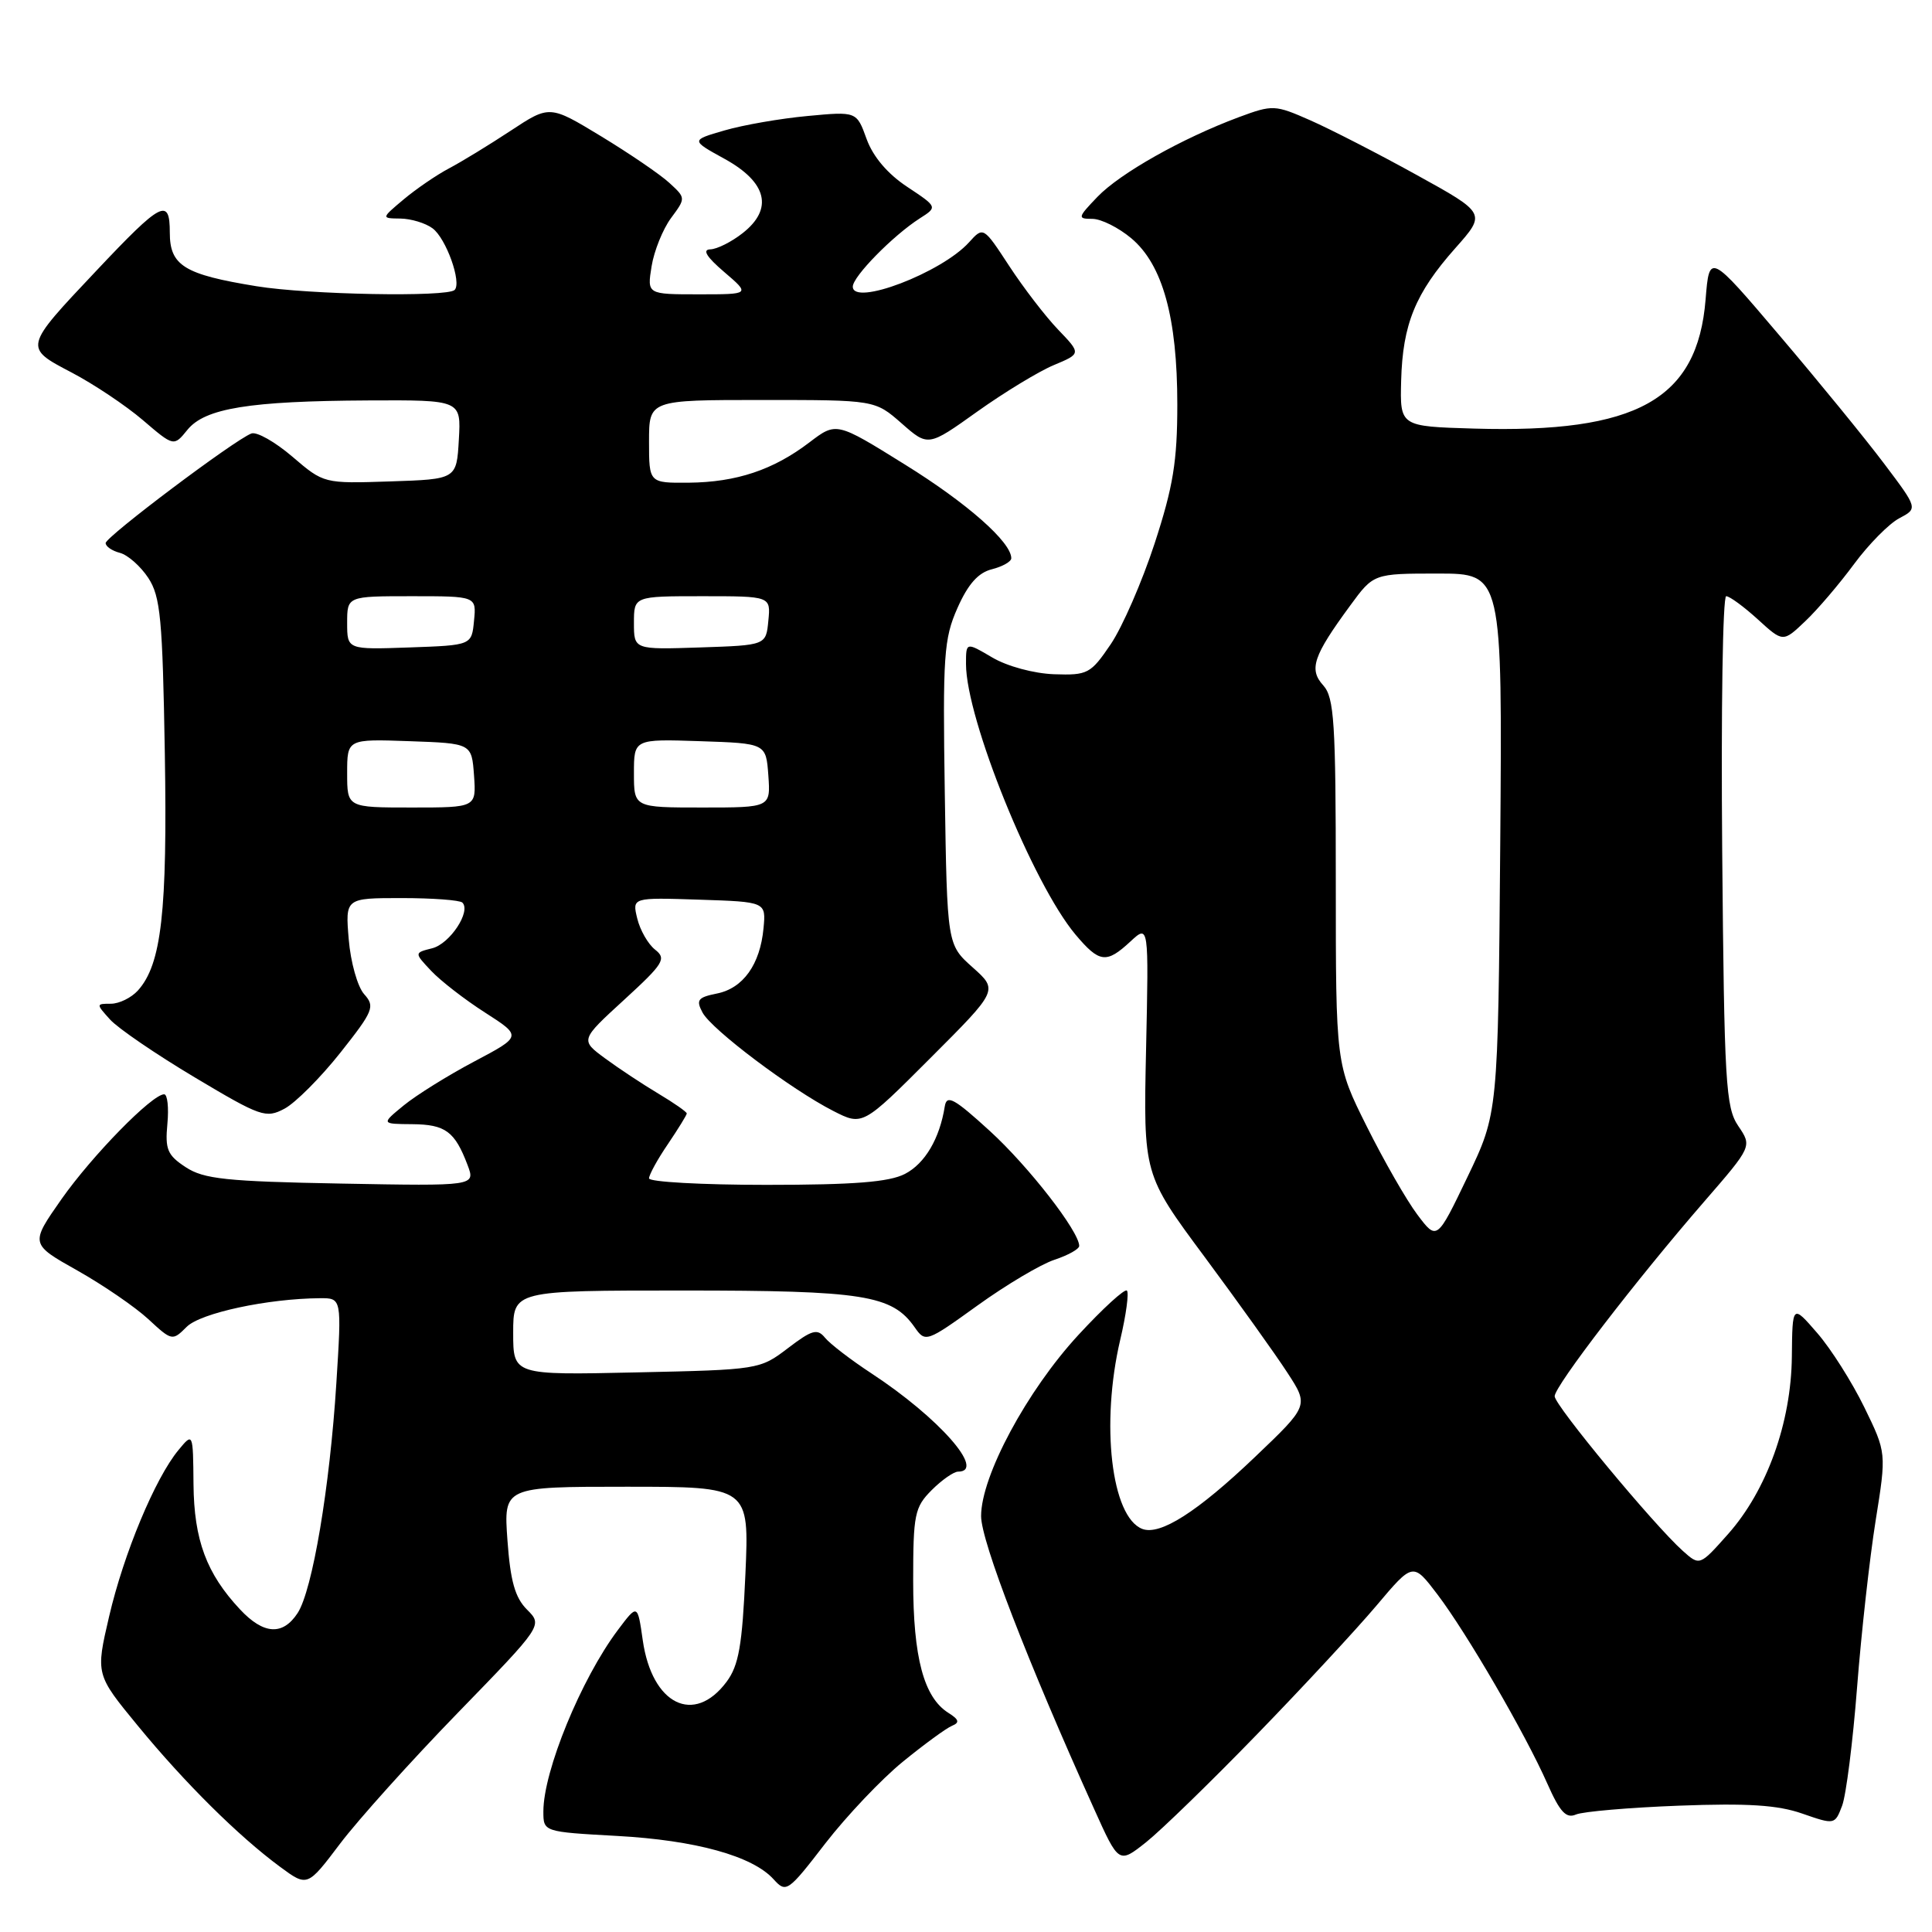 <?xml version="1.0" encoding="UTF-8" standalone="no"?>
<!DOCTYPE svg PUBLIC "-//W3C//DTD SVG 1.1//EN" "http://www.w3.org/Graphics/SVG/1.1/DTD/svg11.dtd" >
<svg xmlns="http://www.w3.org/2000/svg" xmlns:xlink="http://www.w3.org/1999/xlink" version="1.1" viewBox="0 0 256 256">
 <g >
 <path fill="currentColor"
d=" M 119.64 233.43 C 122.47 231.12 125.39 228.99 126.14 228.68 C 127.19 228.25 127.08 227.85 125.66 226.96 C 122.41 224.91 121.00 219.63 121.00 209.49 C 121.00 200.65 121.19 199.72 123.45 197.45 C 124.80 196.10 126.38 195.00 126.95 195.00 C 130.71 195.00 124.41 187.85 115.50 182.00 C 112.75 180.20 109.97 178.06 109.32 177.26 C 108.30 176.01 107.60 176.20 104.39 178.65 C 100.69 181.47 100.50 181.50 84.33 181.85 C 68.00 182.21 68.00 182.21 68.00 176.60 C 68.00 171.00 68.00 171.00 90.53 171.00 C 114.44 171.00 118.20 171.60 121.19 175.86 C 122.62 177.91 122.75 177.86 129.53 172.98 C 133.32 170.25 137.90 167.53 139.71 166.93 C 141.52 166.33 143.00 165.51 143.00 165.09 C 143.00 163.18 136.31 154.57 131.18 149.88 C 126.43 145.54 125.45 145.00 125.19 146.59 C 124.51 150.88 122.56 154.18 119.91 155.55 C 117.81 156.63 113.19 157.00 101.55 157.00 C 93.00 157.00 86.00 156.61 86.00 156.14 C 86.00 155.67 87.12 153.62 88.50 151.60 C 89.87 149.57 91.00 147.74 91.00 147.54 C 91.00 147.33 89.31 146.15 87.25 144.92 C 85.19 143.69 82.01 141.59 80.19 140.25 C 76.88 137.81 76.88 137.81 82.69 132.49 C 87.95 127.67 88.34 127.04 86.80 125.83 C 85.87 125.10 84.81 123.24 84.44 121.71 C 83.76 118.92 83.76 118.92 92.63 119.21 C 101.50 119.50 101.50 119.50 101.17 123.00 C 100.72 127.80 98.47 130.96 94.98 131.65 C 92.46 132.16 92.20 132.50 93.09 134.17 C 94.30 136.43 104.82 144.35 110.40 147.20 C 114.30 149.19 114.30 149.19 123.28 140.20 C 132.27 131.21 132.27 131.21 128.89 128.19 C 125.50 125.17 125.50 125.17 125.19 105.11 C 124.91 86.88 125.06 84.64 126.87 80.56 C 128.27 77.40 129.62 75.88 131.43 75.43 C 132.84 75.07 134.00 74.42 134.00 73.97 C 134.00 71.83 128.14 66.66 119.90 61.55 C 110.82 55.90 110.82 55.90 107.25 58.62 C 102.46 62.27 97.58 63.90 91.25 63.96 C 86.00 64.00 86.00 64.00 86.00 58.50 C 86.00 53.00 86.00 53.00 100.97 53.00 C 115.93 53.00 115.93 53.00 119.46 56.09 C 122.98 59.19 122.98 59.19 129.49 54.54 C 133.07 51.99 137.64 49.21 139.63 48.38 C 143.26 46.86 143.26 46.86 140.21 43.68 C 138.53 41.93 135.62 38.14 133.73 35.25 C 130.30 30.01 130.30 30.01 128.40 32.11 C 124.75 36.15 113.00 40.62 113.00 37.98 C 113.00 36.64 118.33 31.21 121.87 28.94 C 124.24 27.43 124.24 27.43 120.20 24.75 C 117.61 23.04 115.68 20.76 114.83 18.42 C 113.51 14.76 113.51 14.76 107.01 15.37 C 103.43 15.70 98.48 16.56 96.01 17.28 C 91.52 18.58 91.52 18.58 96.01 21.05 C 101.64 24.15 102.50 27.67 98.42 30.88 C 96.94 32.05 95.00 33.02 94.12 33.04 C 93.02 33.07 93.62 34.04 95.96 36.04 C 99.42 39.00 99.42 39.00 92.58 39.00 C 85.74 39.00 85.74 39.00 86.34 35.28 C 86.67 33.24 87.83 30.37 88.91 28.90 C 90.88 26.24 90.88 26.24 88.69 24.23 C 87.49 23.12 83.42 20.35 79.67 18.07 C 72.83 13.92 72.83 13.92 67.67 17.32 C 64.82 19.20 61.15 21.44 59.50 22.31 C 57.85 23.18 55.15 25.03 53.50 26.41 C 50.50 28.93 50.50 28.93 53.06 28.96 C 54.47 28.98 56.38 29.56 57.31 30.25 C 59.11 31.57 61.21 37.45 60.24 38.42 C 59.27 39.39 40.89 39.05 34.01 37.93 C 24.40 36.37 22.50 35.20 22.50 30.82 C 22.50 26.13 21.42 26.69 12.74 35.90 C 3.12 46.09 3.13 46.03 9.49 49.36 C 12.41 50.89 16.66 53.73 18.92 55.66 C 23.03 59.18 23.03 59.18 24.83 56.96 C 27.15 54.09 33.03 53.14 48.80 53.06 C 61.10 53.00 61.10 53.00 60.80 58.25 C 60.50 63.50 60.50 63.50 51.71 63.79 C 42.91 64.08 42.91 64.08 38.74 60.51 C 36.45 58.55 34.01 57.17 33.31 57.44 C 31.05 58.30 14.00 71.13 14.00 71.96 C 14.00 72.41 14.85 72.99 15.90 73.26 C 16.94 73.54 18.63 75.03 19.65 76.58 C 21.27 79.05 21.54 82.00 21.84 99.82 C 22.19 120.83 21.40 127.78 18.27 131.25 C 17.40 132.21 15.79 133.00 14.69 133.00 C 12.72 133.00 12.72 133.03 14.59 135.10 C 15.64 136.26 20.68 139.70 25.79 142.75 C 34.57 147.99 35.23 148.22 37.71 146.90 C 39.15 146.13 42.47 142.80 45.09 139.50 C 49.49 133.94 49.72 133.37 48.25 131.73 C 47.38 130.76 46.46 127.50 46.21 124.48 C 45.75 119.00 45.75 119.00 53.21 119.00 C 57.31 119.00 60.94 119.27 61.27 119.60 C 62.44 120.78 59.61 125.06 57.27 125.65 C 54.88 126.25 54.88 126.25 57.13 128.64 C 58.37 129.96 61.58 132.45 64.27 134.17 C 69.16 137.31 69.16 137.31 62.83 140.66 C 59.35 142.50 55.15 145.12 53.50 146.47 C 50.50 148.93 50.50 148.93 54.63 148.96 C 59.02 149.00 60.26 149.91 61.95 154.36 C 63.01 157.16 63.01 157.16 45.21 156.83 C 29.98 156.55 27.00 156.23 24.61 154.66 C 22.18 153.07 21.86 152.30 22.18 148.91 C 22.38 146.76 22.19 145.00 21.75 145.00 C 20.15 145.00 12.21 153.12 8.15 158.89 C 3.99 164.83 3.99 164.83 10.25 168.35 C 13.69 170.29 17.92 173.19 19.66 174.80 C 22.78 177.69 22.85 177.70 24.74 175.81 C 26.58 173.98 35.47 172.07 42.39 172.02 C 45.28 172.00 45.28 172.00 44.57 183.25 C 43.70 197.09 41.40 210.75 39.43 213.75 C 37.46 216.75 34.92 216.59 31.80 213.25 C 27.36 208.50 25.71 204.07 25.64 196.67 C 25.58 189.80 25.58 189.80 23.64 192.15 C 20.55 195.89 16.40 205.85 14.46 214.18 C 12.67 221.87 12.67 221.87 18.27 228.68 C 24.47 236.23 31.60 243.30 37.12 247.37 C 40.73 250.03 40.73 250.03 45.06 244.30 C 47.45 241.14 54.46 233.34 60.66 226.96 C 71.92 215.37 71.92 215.37 69.83 213.28 C 68.24 211.69 67.63 209.50 67.24 204.10 C 66.73 197.00 66.73 197.00 83.01 197.00 C 99.28 197.00 99.28 197.00 98.77 208.59 C 98.35 218.04 97.89 220.67 96.28 222.84 C 91.97 228.63 86.39 225.87 85.17 217.35 C 84.48 212.51 84.48 212.51 81.86 216.00 C 77.00 222.48 72.00 234.67 72.00 240.02 C 72.00 242.73 72.00 242.73 81.75 243.27 C 92.16 243.84 99.73 245.93 102.51 249.02 C 104.17 250.85 104.40 250.70 109.36 244.26 C 112.19 240.61 116.81 235.73 119.64 233.43 Z  M 166.52 229.85 C 172.58 223.61 179.71 215.92 182.38 212.76 C 187.23 207.01 187.23 207.01 190.46 211.26 C 194.35 216.38 202.11 229.73 205.03 236.34 C 206.70 240.11 207.52 241.00 208.83 240.43 C 209.75 240.04 215.90 239.51 222.50 239.26 C 231.55 238.92 235.56 239.17 238.81 240.31 C 243.10 241.80 243.13 241.79 244.09 239.27 C 244.62 237.87 245.51 230.83 246.07 223.61 C 246.63 216.40 247.74 206.45 248.53 201.50 C 249.97 192.50 249.97 192.50 247.03 186.47 C 245.41 183.15 242.61 178.72 240.79 176.63 C 237.50 172.83 237.50 172.83 237.43 179.77 C 237.34 188.52 234.11 197.49 228.98 203.27 C 225.22 207.50 225.22 207.50 222.98 205.50 C 219.13 202.05 206.00 186.22 206.00 185.01 C 206.00 183.66 216.78 169.63 225.83 159.20 C 232.16 151.90 232.16 151.90 230.33 149.20 C 228.66 146.74 228.47 143.52 228.20 112.75 C 228.04 94.19 228.27 79.00 228.73 79.00 C 229.18 79.00 231.06 80.38 232.91 82.06 C 236.26 85.12 236.26 85.12 239.21 82.31 C 240.84 80.77 243.75 77.35 245.68 74.73 C 247.62 72.11 250.31 69.38 251.67 68.67 C 254.13 67.37 254.13 67.37 249.66 61.44 C 247.20 58.17 240.98 50.55 235.84 44.51 C 226.50 33.51 226.50 33.51 226.00 39.68 C 224.93 52.95 216.92 57.42 195.32 56.79 C 185.50 56.50 185.50 56.50 185.66 50.43 C 185.86 42.96 187.54 38.85 192.83 32.89 C 196.93 28.27 196.93 28.27 187.71 23.18 C 182.65 20.38 176.31 17.13 173.64 15.95 C 168.92 13.87 168.65 13.86 164.14 15.53 C 156.63 18.33 148.43 22.95 145.42 26.08 C 142.78 28.83 142.75 29.00 144.74 29.00 C 145.90 29.00 148.22 30.16 149.91 31.58 C 154.06 35.07 156.00 42.09 156.00 53.59 C 156.00 61.14 155.45 64.49 152.99 72.02 C 151.34 77.07 148.72 83.08 147.18 85.36 C 144.51 89.29 144.13 89.49 139.66 89.34 C 136.98 89.24 133.46 88.29 131.48 87.12 C 128.00 85.07 128.00 85.07 128.00 87.98 C 128.00 95.25 136.85 117.10 142.52 123.85 C 145.68 127.60 146.60 127.71 149.79 124.75 C 152.22 122.50 152.22 122.50 151.86 139.05 C 151.50 155.61 151.50 155.61 159.62 166.55 C 164.08 172.57 169.02 179.47 170.58 181.88 C 173.43 186.25 173.43 186.25 166.29 193.06 C 158.66 200.34 153.72 203.49 151.36 202.59 C 147.26 201.01 145.82 188.67 148.44 177.51 C 149.22 174.21 149.61 171.29 149.32 171.01 C 149.03 170.73 146.14 173.37 142.90 176.88 C 136.07 184.28 130.00 195.58 130.00 200.89 C 130.00 204.23 136.15 220.16 144.99 239.73 C 148.25 246.97 148.25 246.97 151.88 244.09 C 153.87 242.50 160.46 236.10 166.52 229.85 Z  M 46.00 102.46 C 46.00 97.92 46.00 97.92 54.25 98.21 C 62.50 98.50 62.50 98.50 62.81 102.75 C 63.11 107.00 63.11 107.00 54.56 107.00 C 46.00 107.00 46.00 107.00 46.00 102.46 Z  M 84.00 102.46 C 84.00 97.92 84.00 97.92 92.75 98.21 C 101.50 98.50 101.50 98.50 101.81 102.75 C 102.11 107.00 102.11 107.00 93.06 107.00 C 84.00 107.00 84.00 107.00 84.00 102.46 Z  M 46.00 82.54 C 46.00 79.00 46.00 79.00 54.56 79.00 C 63.13 79.00 63.13 79.00 62.81 82.25 C 62.50 85.50 62.50 85.50 54.25 85.79 C 46.00 86.08 46.00 86.08 46.00 82.54 Z  M 84.00 82.54 C 84.00 79.00 84.00 79.00 93.06 79.00 C 102.13 79.00 102.13 79.00 101.81 82.25 C 101.50 85.50 101.50 85.50 92.75 85.79 C 84.00 86.08 84.00 86.08 84.00 82.54 Z  M 187.81 160.95 C 186.38 159.05 183.37 153.80 181.11 149.27 C 177.00 141.04 177.00 141.04 177.00 116.85 C 177.00 95.72 176.79 92.43 175.34 90.82 C 173.41 88.69 173.99 86.94 178.90 80.25 C 182.01 76.00 182.01 76.00 190.54 76.00 C 199.07 76.00 199.07 76.00 198.79 111.75 C 198.50 147.50 198.50 147.50 194.45 155.95 C 190.40 164.39 190.40 164.39 187.81 160.95 Z "/>
</g>
</svg>